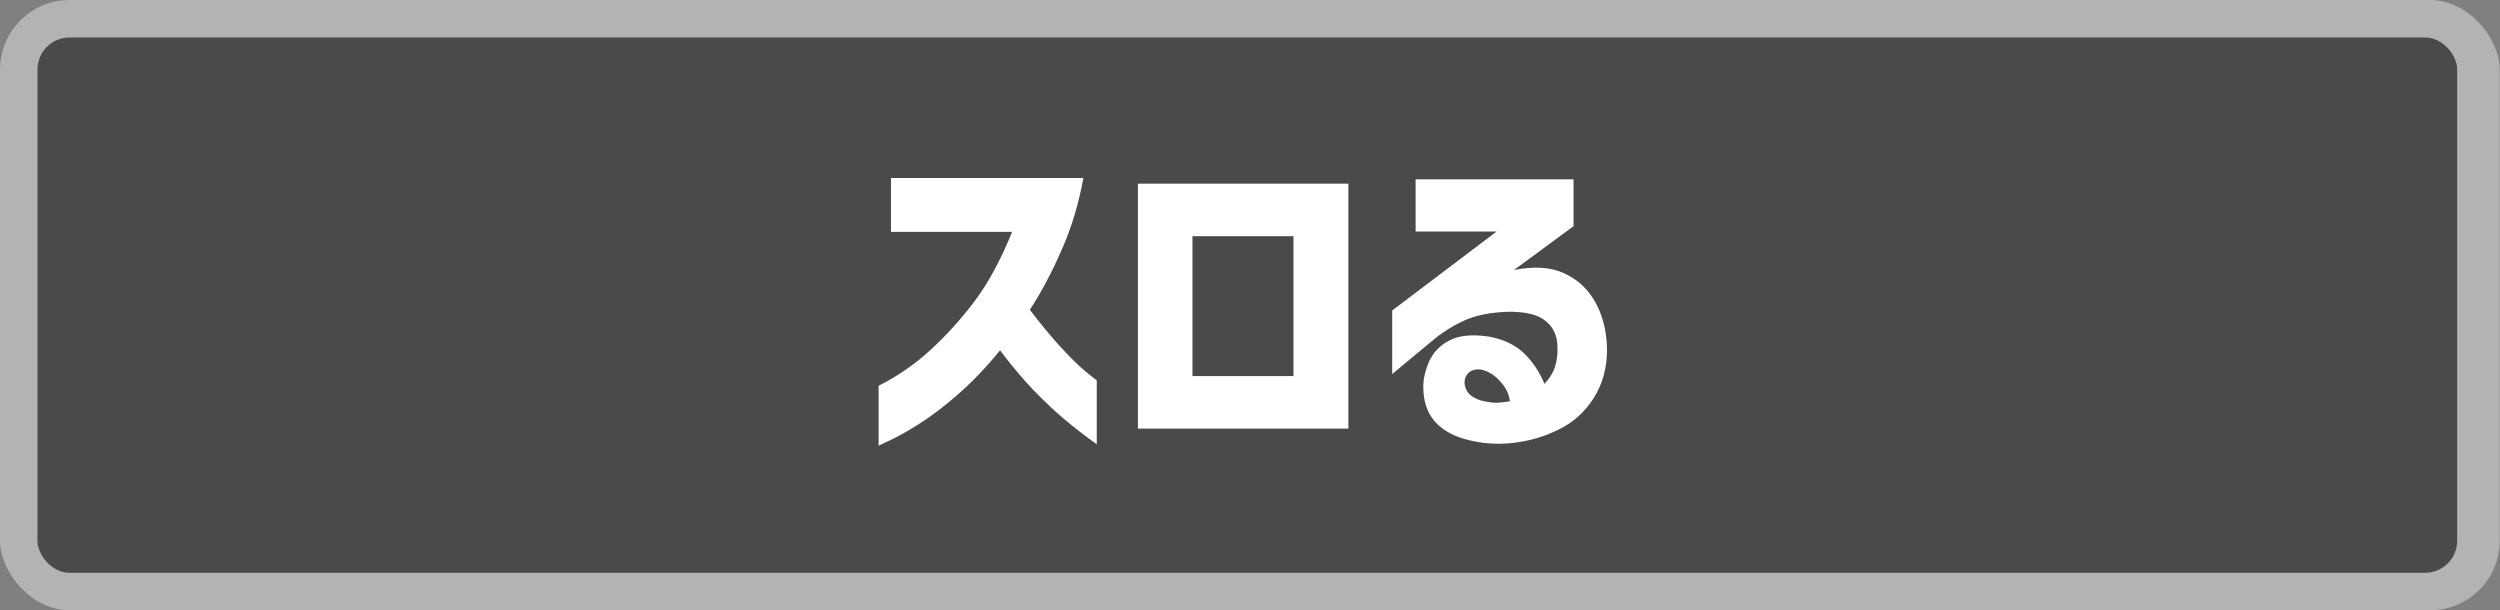 <svg width="467" height="114" viewBox="0 0 467 114" fill="none" xmlns="http://www.w3.org/2000/svg">
<rect x="0" y="0" width="467" height="114" fill="#808080" stroke="none"/>
<rect width="466.944" height="114" rx="13" fill="#B3B3B3"/>
<rect x="7" y="7" width="452" height="100" rx="6" fill="#4A4A4A"/>
<path d="M166.438 43.312V33.25H202.375C201.5 38.083 200.146 42.562 198.312 46.688C196.521 50.812 194.542 54.542 192.375 57.875C194.25 60.333 196.104 62.583 197.938 64.625C199.812 66.667 201.417 68.25 202.75 69.375C204.125 70.458 204.833 71.021 204.875 71.062V83C202.625 81.375 200.583 79.792 198.75 78.25C196.917 76.708 194.958 74.854 192.875 72.688C190.792 70.479 188.771 68.062 186.812 65.438C184.271 68.562 181.667 71.292 179 73.625C176.375 75.917 173.938 77.771 171.688 79.188C169.438 80.604 167.625 81.625 166.25 82.25C164.875 82.917 164.167 83.25 164.125 83.25V72.062C167.75 70.229 171 67.979 173.875 65.312C176.792 62.646 179.521 59.625 182.062 56.25C184.604 52.875 186.938 48.562 189.062 43.312H166.438ZM241.625 44.125H222.75V70.25H241.625V44.125ZM251.875 80.062H212.562V34.312H251.875V80.062ZM264.438 33.5H293.938V42.25L282.812 50.438C286.604 49.688 289.729 49.896 292.188 51.062C294.688 52.188 296.625 53.979 298 56.438C299.375 58.896 300.104 61.771 300.188 65.062C300.229 68.604 299.396 71.708 297.688 74.375C296.021 77 293.833 78.958 291.125 80.25C288.458 81.583 285.583 82.417 282.5 82.75C279.458 83.083 276.479 82.833 273.562 82C271.104 81.292 269.208 80.146 267.875 78.562C266.583 76.979 265.917 74.958 265.875 72.5C265.833 70.958 266.188 69.312 266.938 67.562C267.729 65.812 269.021 64.479 270.812 63.562C272.604 62.646 275.042 62.417 278.125 62.875C280.833 63.375 283 64.396 284.625 65.938C286.25 67.479 287.542 69.396 288.5 71.688C289.417 70.771 290.062 69.75 290.438 68.625C290.812 67.5 290.979 66.271 290.938 64.938C290.938 62.771 290.188 61.104 288.688 59.938C287.229 58.729 284.812 58.167 281.438 58.25C278.146 58.375 275.417 58.958 273.25 60C271.125 61 269.188 62.25 267.438 63.75L260.062 69.875V58L279.562 43.25H264.438V33.5ZM276.438 69C275.229 68.958 274.396 69.333 273.938 70.125C273.479 70.917 273.458 71.792 273.875 72.75C274.292 73.667 275.208 74.354 276.625 74.812C278.083 75.188 279.333 75.312 280.375 75.188C281.458 75.062 282.021 74.979 282.062 74.938C281.854 73.479 281.188 72.188 280.062 71.062C278.979 69.896 277.771 69.208 276.438 69Z" fill="white"/>
</svg>
